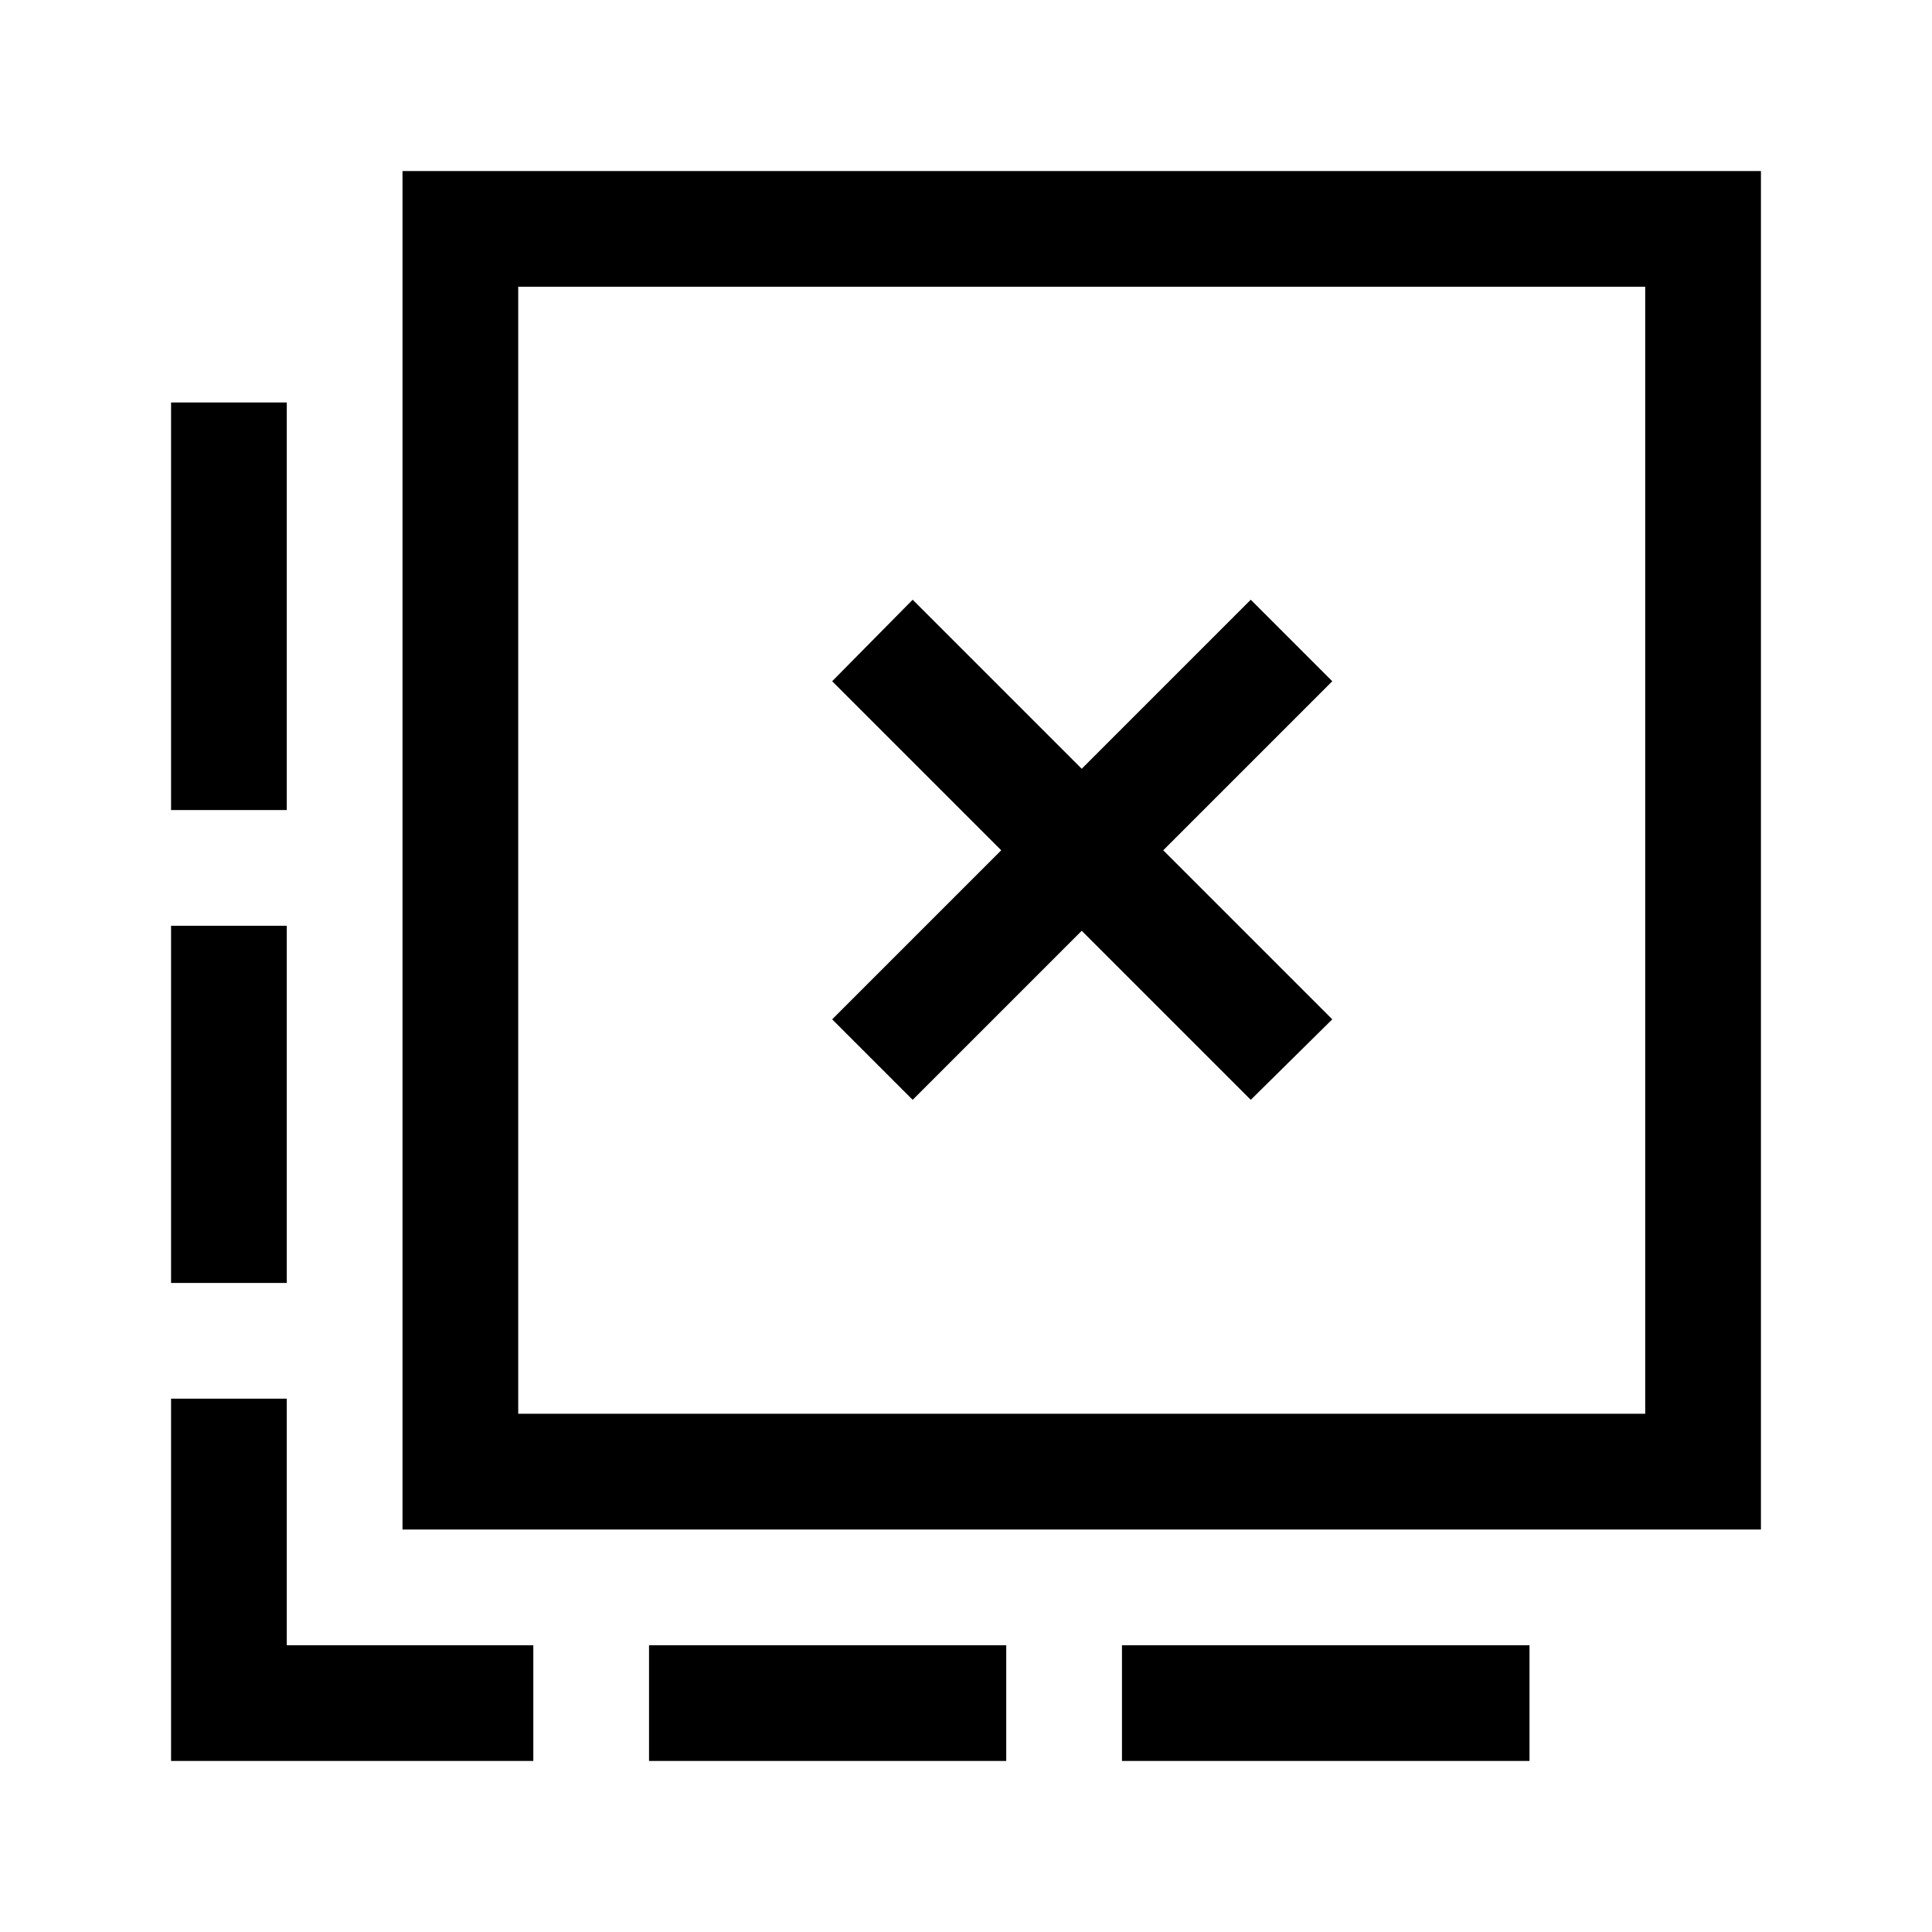 <svg xmlns="http://www.w3.org/2000/svg" height="48" viewBox="0 -960 960 960" width="48"><path d="M557.5-85v-57.5H760V-85H557.5Zm-235 0v-57.5H500V-85H322.5Zm-180-472.5H85V-760h57.5v202.5Zm0 235H85V-500h57.5v177.5ZM265-85H85v-180h57.5v122.5H265V-85Zm188.5-328.5 84-84 84 84 40.5-40-84-84 84-84-40.5-40.5-84 84-84-84-40 40.5 84 84-84 84 40 40ZM200-200v-675h675v675H200Zm57.5-57.5h560v-560h-560v560Zm0 0v-560 560Z"/></svg>